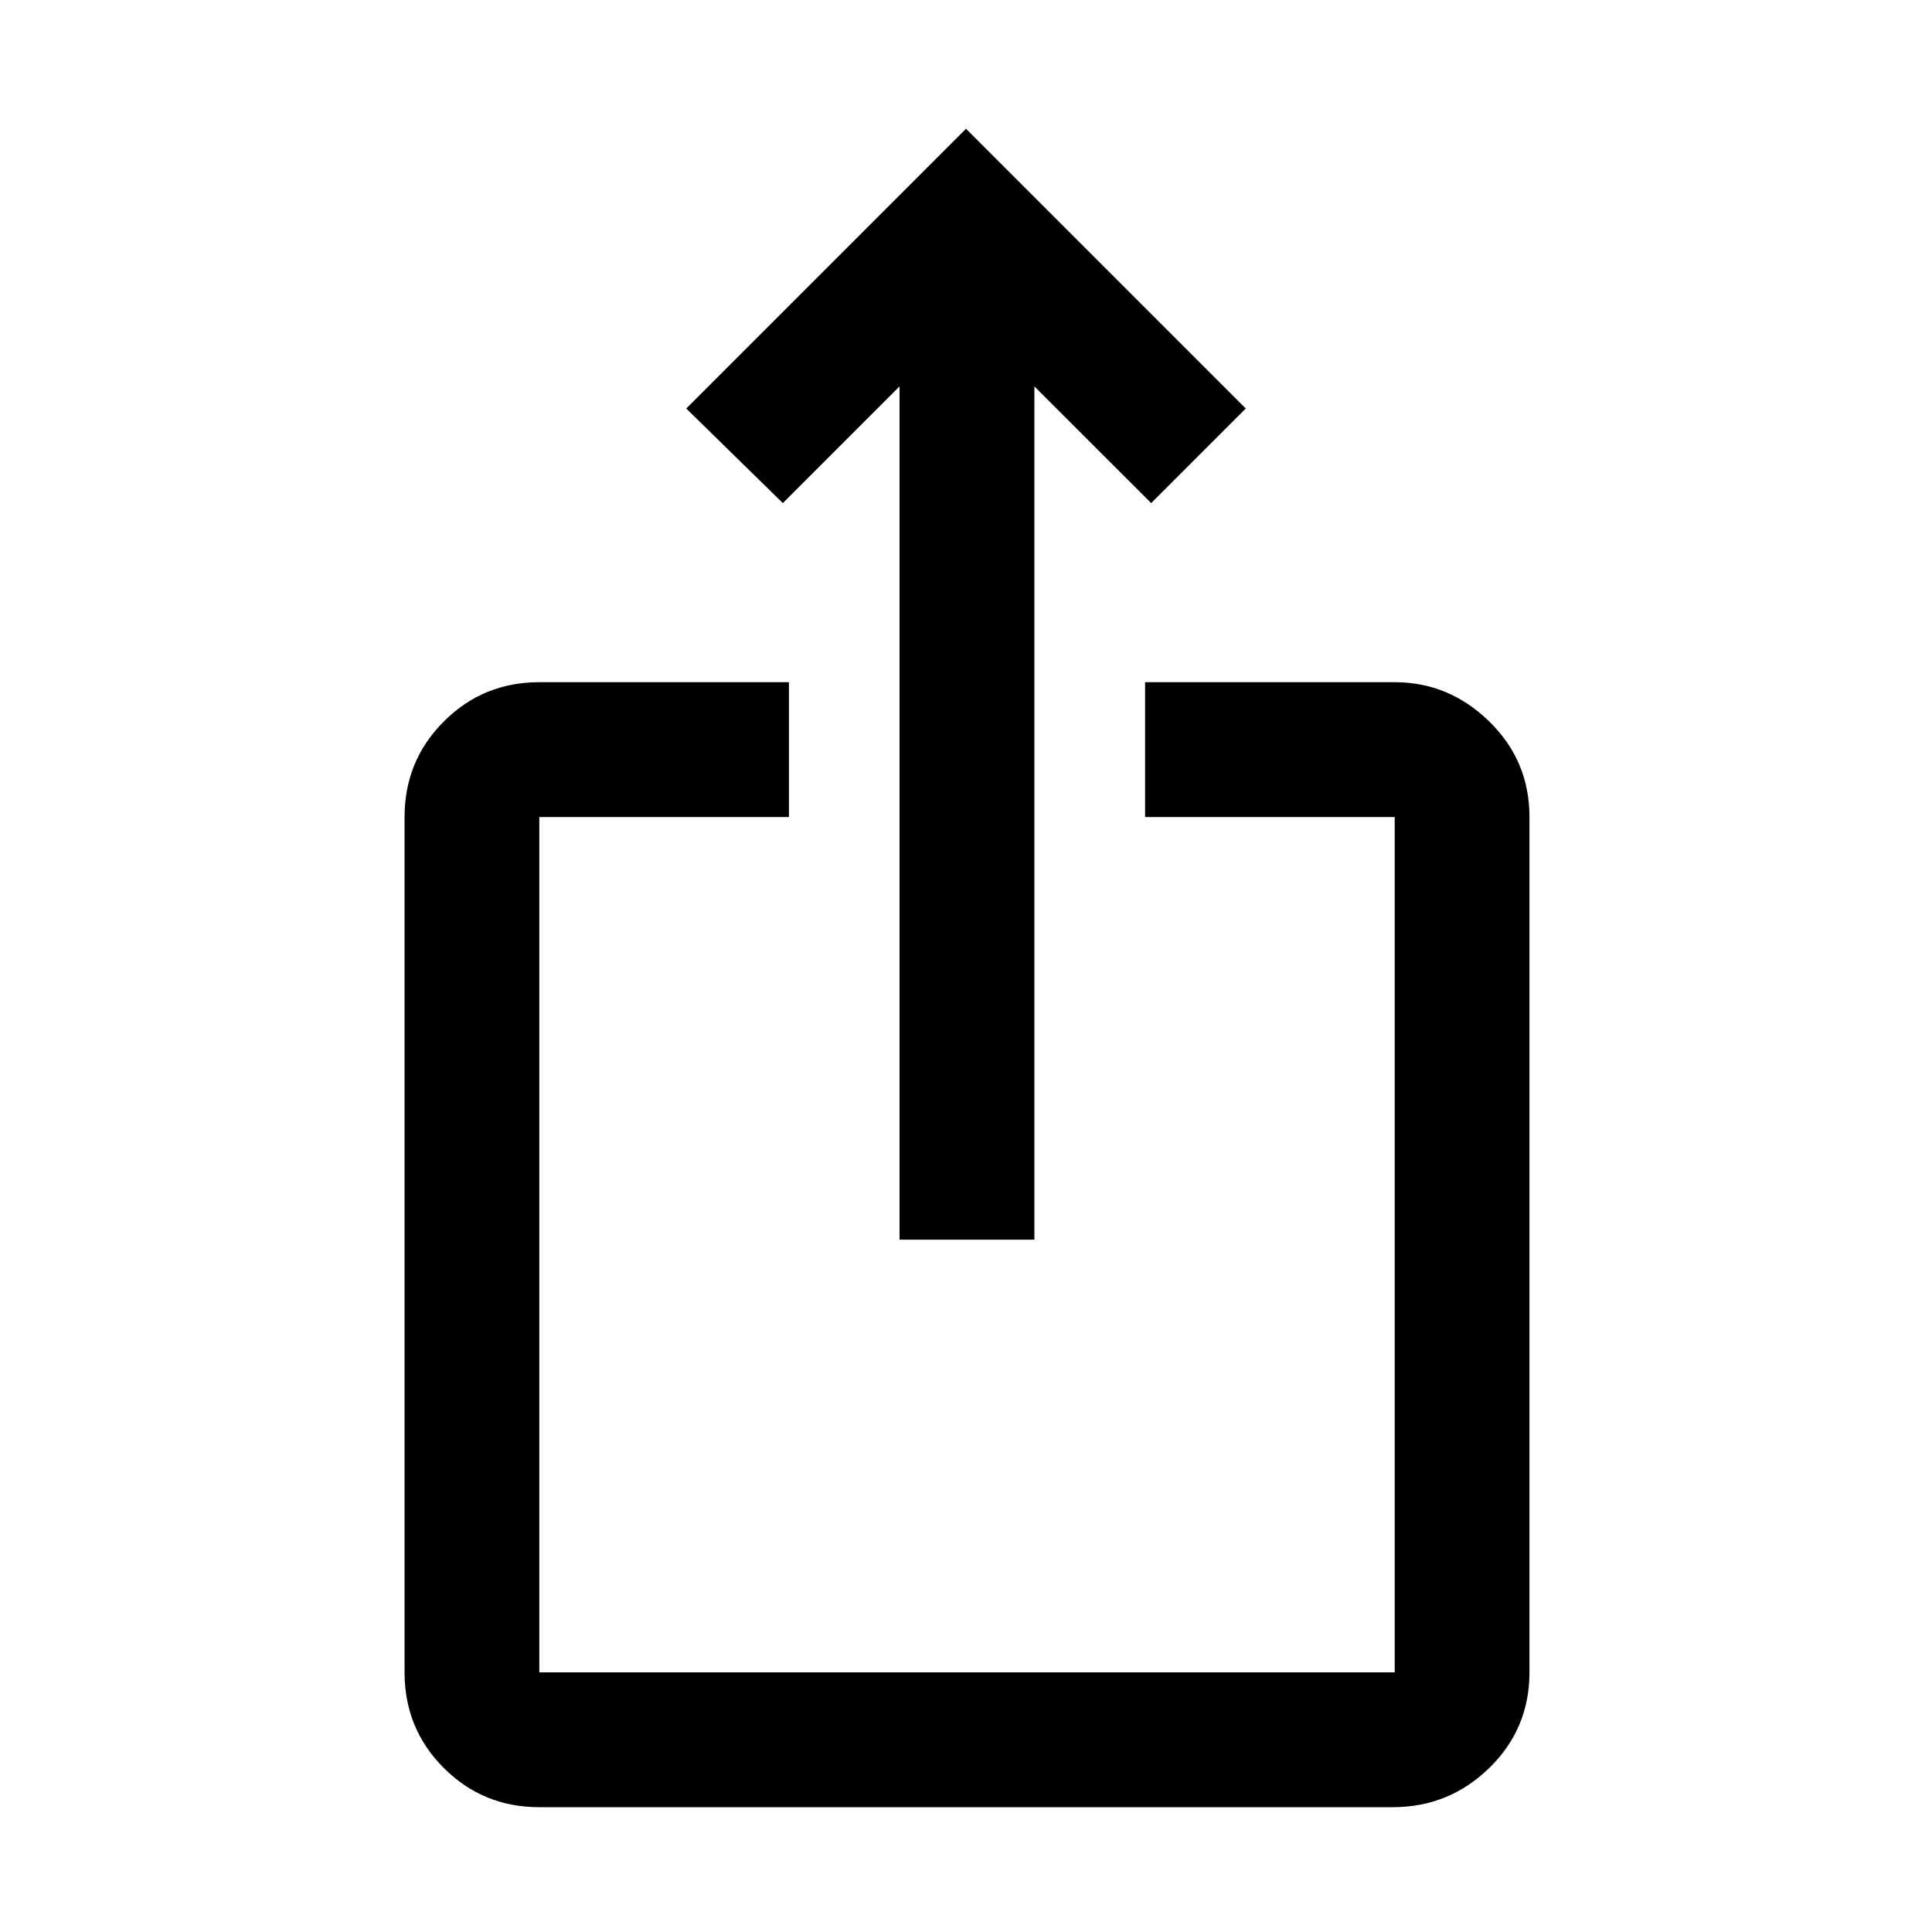 <svg xmlns="http://www.w3.org/2000/svg" height="20" width="20"><path d="M5.583 18.708q-.583 0-.989-.406t-.406-.99V8.458q0-.583.406-.989.406-.407.989-.407h2.584v1.396H5.583v8.854h8.855V8.458h-2.584V7.062h2.584q.562 0 .979.407.416.406.416.989v8.854q0 .584-.416.99-.417.406-1 .406Zm3.729-5.875V4L8.104 5.208l-1-.979L10 1.333l2.896 2.896-.979.979L10.708 4v8.833Z"/></svg>